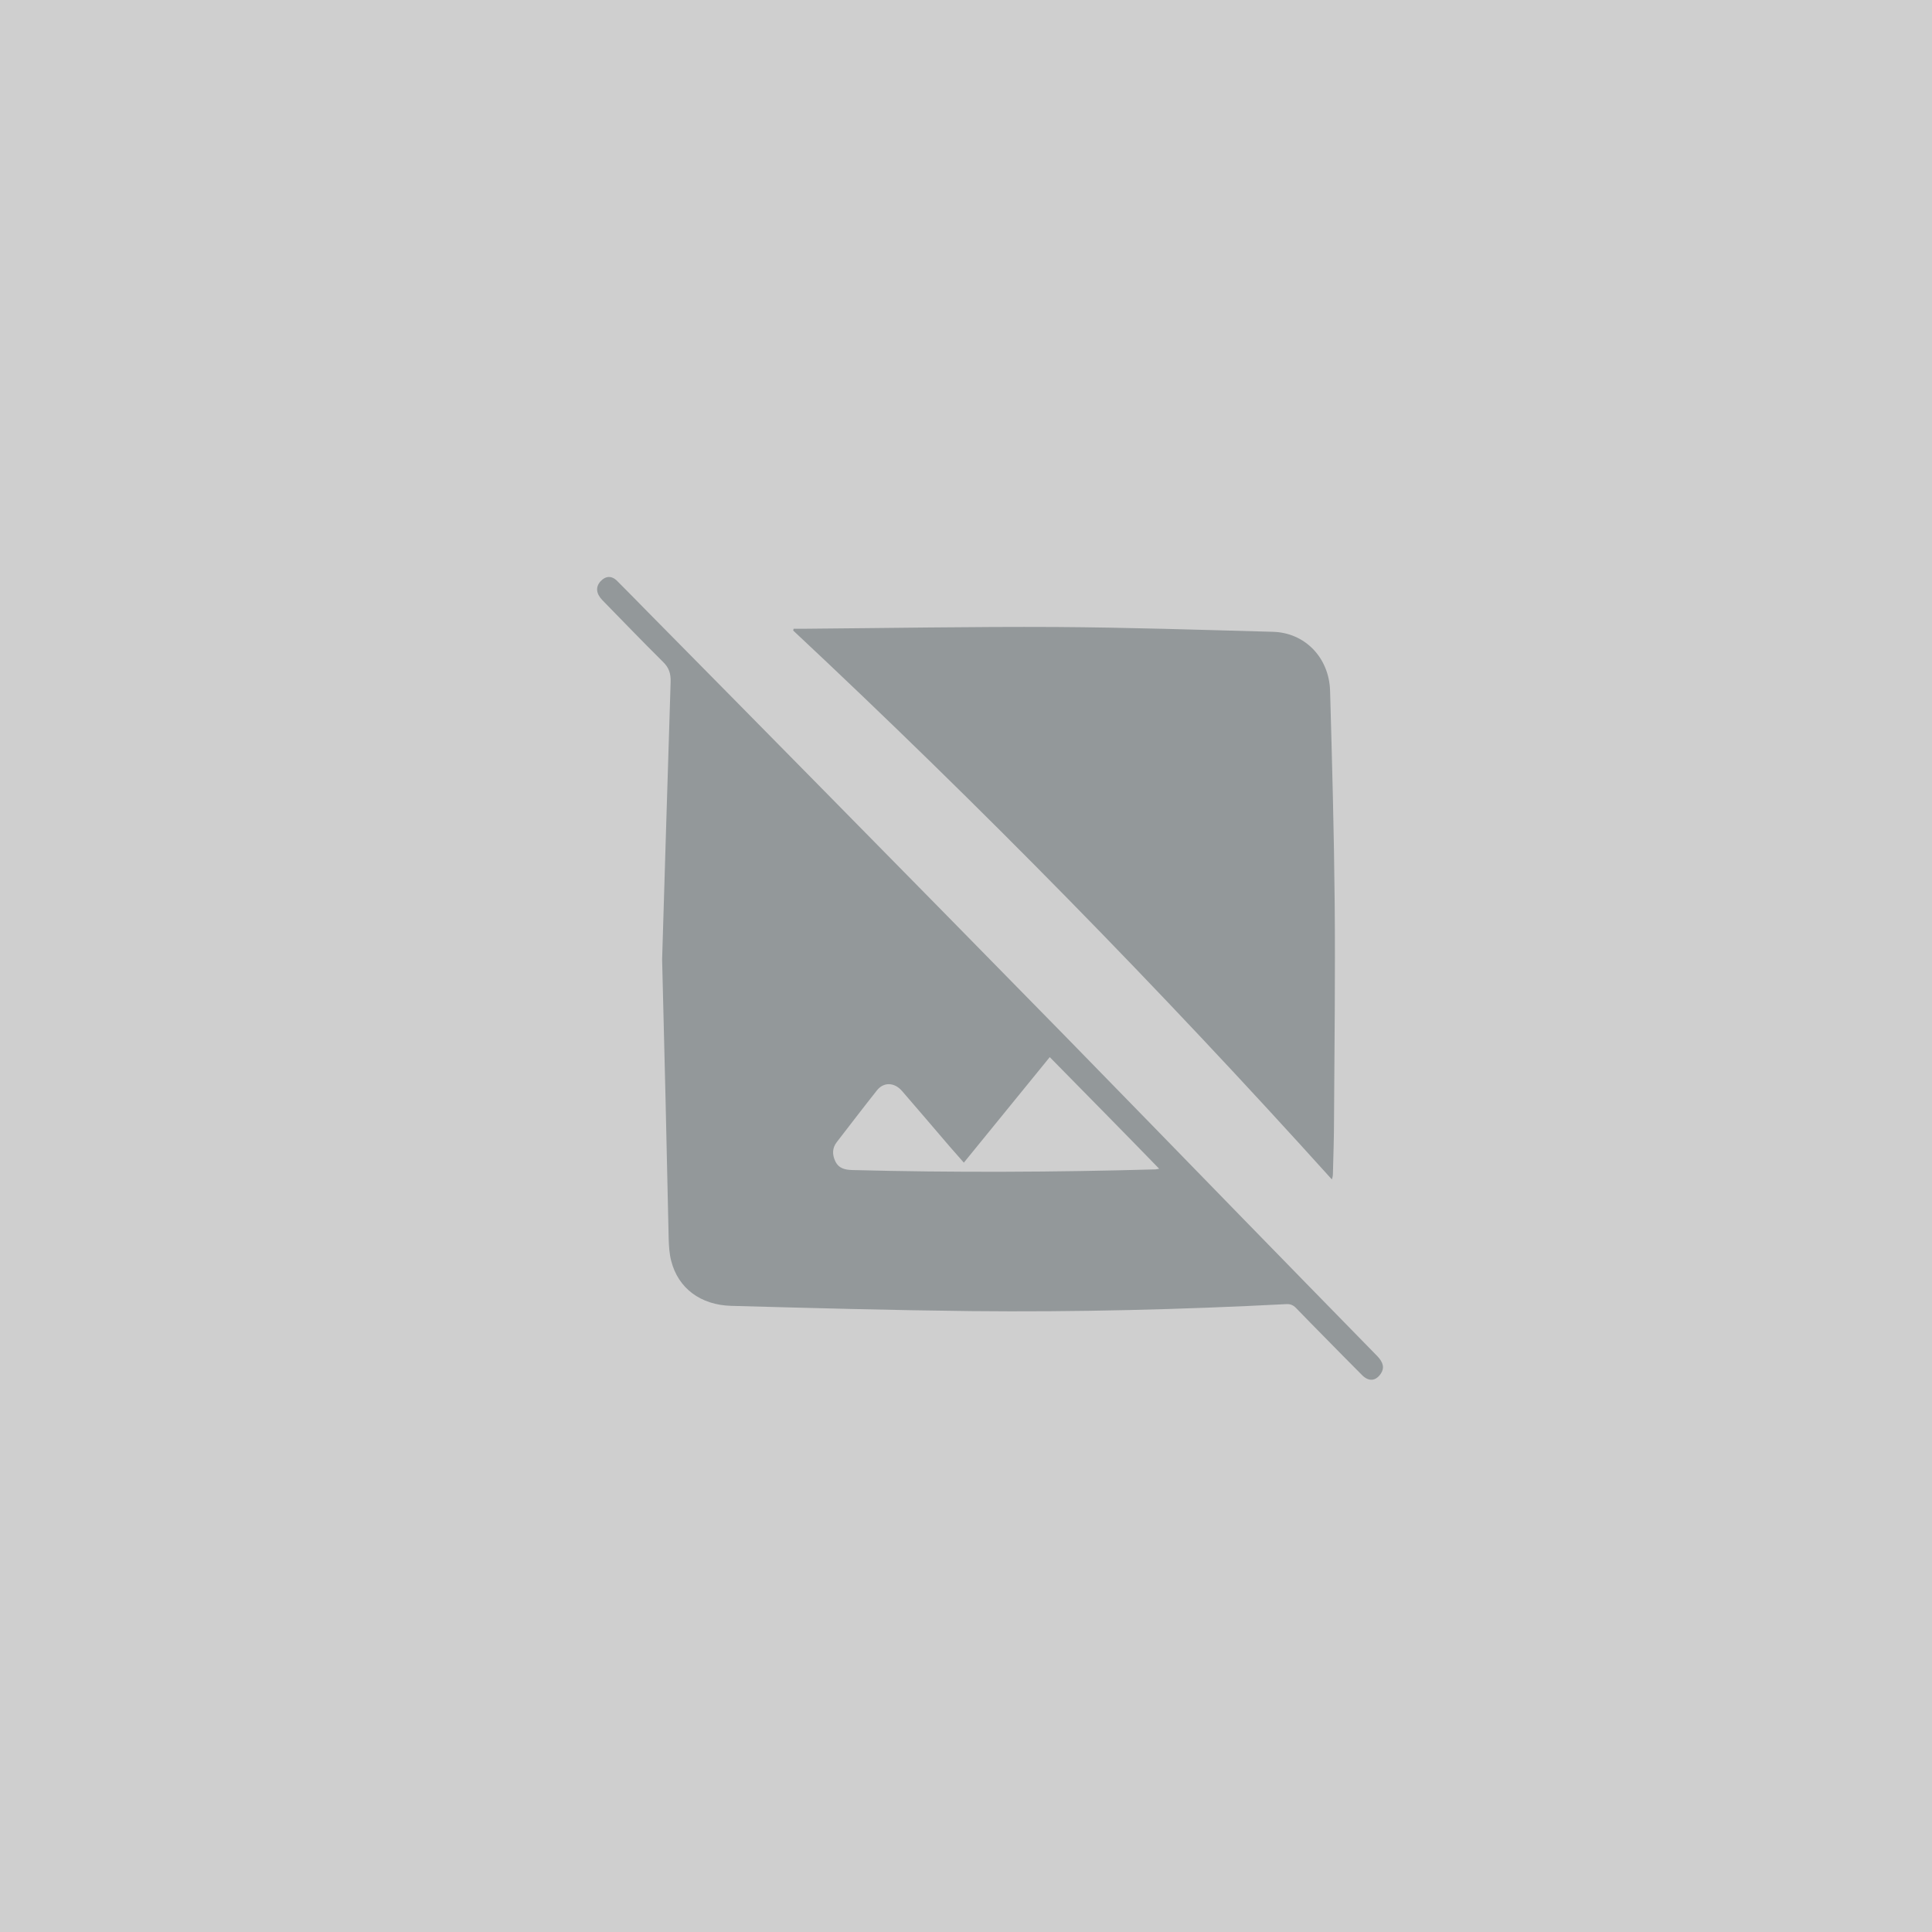 <svg width="77" height="77" viewBox="0 0 77 77" fill="none" xmlns="http://www.w3.org/2000/svg">
<rect width="77" height="77" fill="#CFCFCF"/>
<path d="M26.389 38.239C26.502 34.607 26.607 30.889 26.728 27.179C26.737 26.849 26.667 26.614 26.424 26.379C25.607 25.571 24.808 24.737 24.009 23.921C23.757 23.66 23.731 23.399 23.93 23.173C24.139 22.947 24.382 22.93 24.608 23.165C25.008 23.564 25.399 23.964 25.799 24.372C28.118 26.718 30.438 29.073 32.749 31.419C35.999 34.72 39.248 38.022 42.489 41.332C44.818 43.713 47.138 46.102 49.458 48.483C51.265 50.342 53.081 52.193 54.888 54.044C55.14 54.304 55.183 54.53 55.027 54.756C54.827 55.043 54.558 55.069 54.297 54.817C53.793 54.313 53.298 53.809 52.803 53.305C52.42 52.914 52.029 52.523 51.647 52.124C51.534 52.011 51.421 51.967 51.265 51.976C47.077 52.193 42.889 52.297 38.692 52.254C35.504 52.219 32.324 52.132 29.144 52.045C27.919 52.011 27.032 51.342 26.754 50.264C26.676 49.977 26.659 49.665 26.65 49.361C26.572 45.685 26.485 42.001 26.389 38.239ZM41.838 42.132C40.691 43.539 39.561 44.929 38.414 46.337C38.206 46.102 38.023 45.894 37.849 45.694C37.215 44.956 36.59 44.217 35.955 43.487C35.651 43.131 35.217 43.114 34.947 43.461C34.409 44.139 33.879 44.834 33.349 45.52C33.166 45.755 33.166 46.016 33.288 46.276C33.427 46.572 33.679 46.624 33.974 46.632C37.997 46.737 42.02 46.719 46.051 46.606C46.086 46.606 46.13 46.589 46.199 46.58C44.74 45.077 43.289 43.609 41.838 42.132Z" fill="#93989A"/>
<path d="M31.629 25.059C31.768 25.059 31.898 25.059 32.037 25.059C35.382 25.033 38.727 24.972 42.072 24.989C44.957 25.007 47.85 25.102 50.735 25.181C52.012 25.215 52.977 26.215 53.011 27.544C53.09 30.359 53.168 33.174 53.194 35.989C53.22 38.856 53.185 41.724 53.168 44.591C53.168 45.312 53.142 46.042 53.124 46.763C53.124 46.841 53.115 46.911 53.081 47.006C46.225 39.404 39.075 32.114 31.611 25.128C31.62 25.102 31.629 25.085 31.629 25.059Z" fill="#93989A"/>
</svg>
